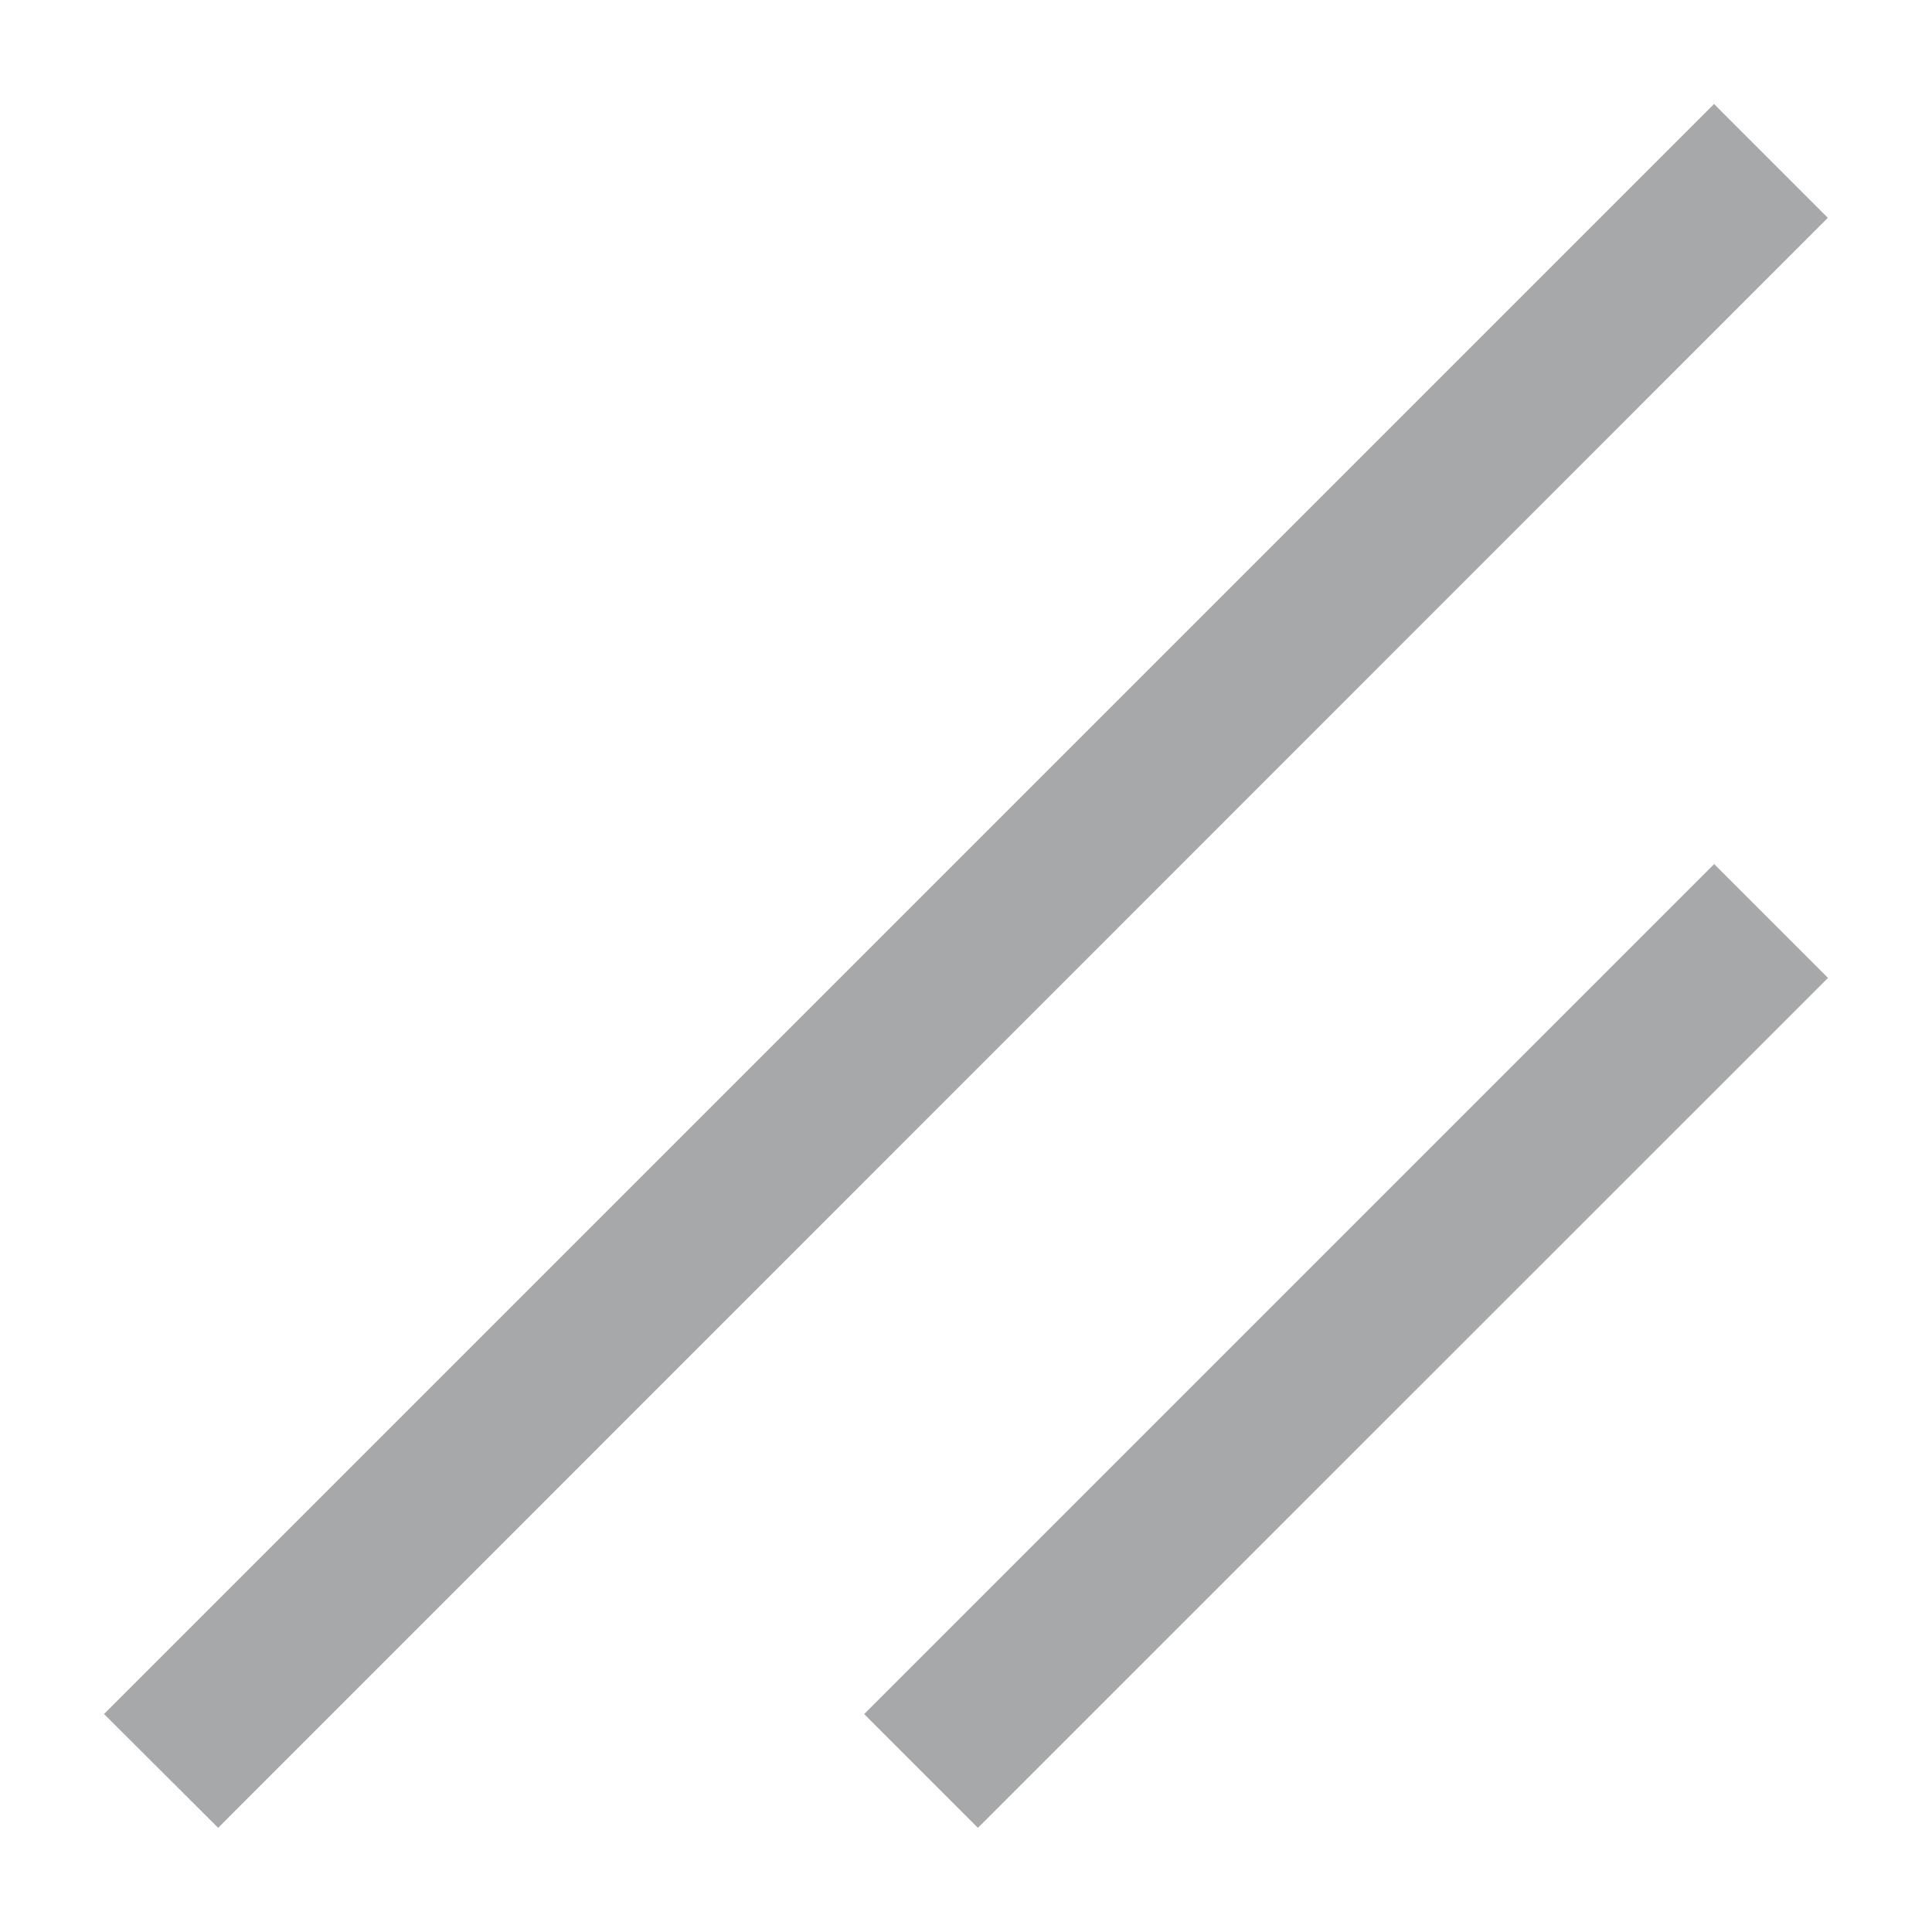 <!-- Generated by IcoMoon.io -->
<svg version="1.1" xmlns="http://www.w3.org/2000/svg" width="24" height="24" viewBox="0 0 24 24">
<title>handle-12</title>
<path fill="#a7a8aa" d="M21.292 1.292l-20 20 1.418 1.414 19.996-20-1.414-1.414zM10.734 21.292l1.414 1.414 10.56-10.558-1.414-1.414-10.56 10.56z"></path>
</svg>
